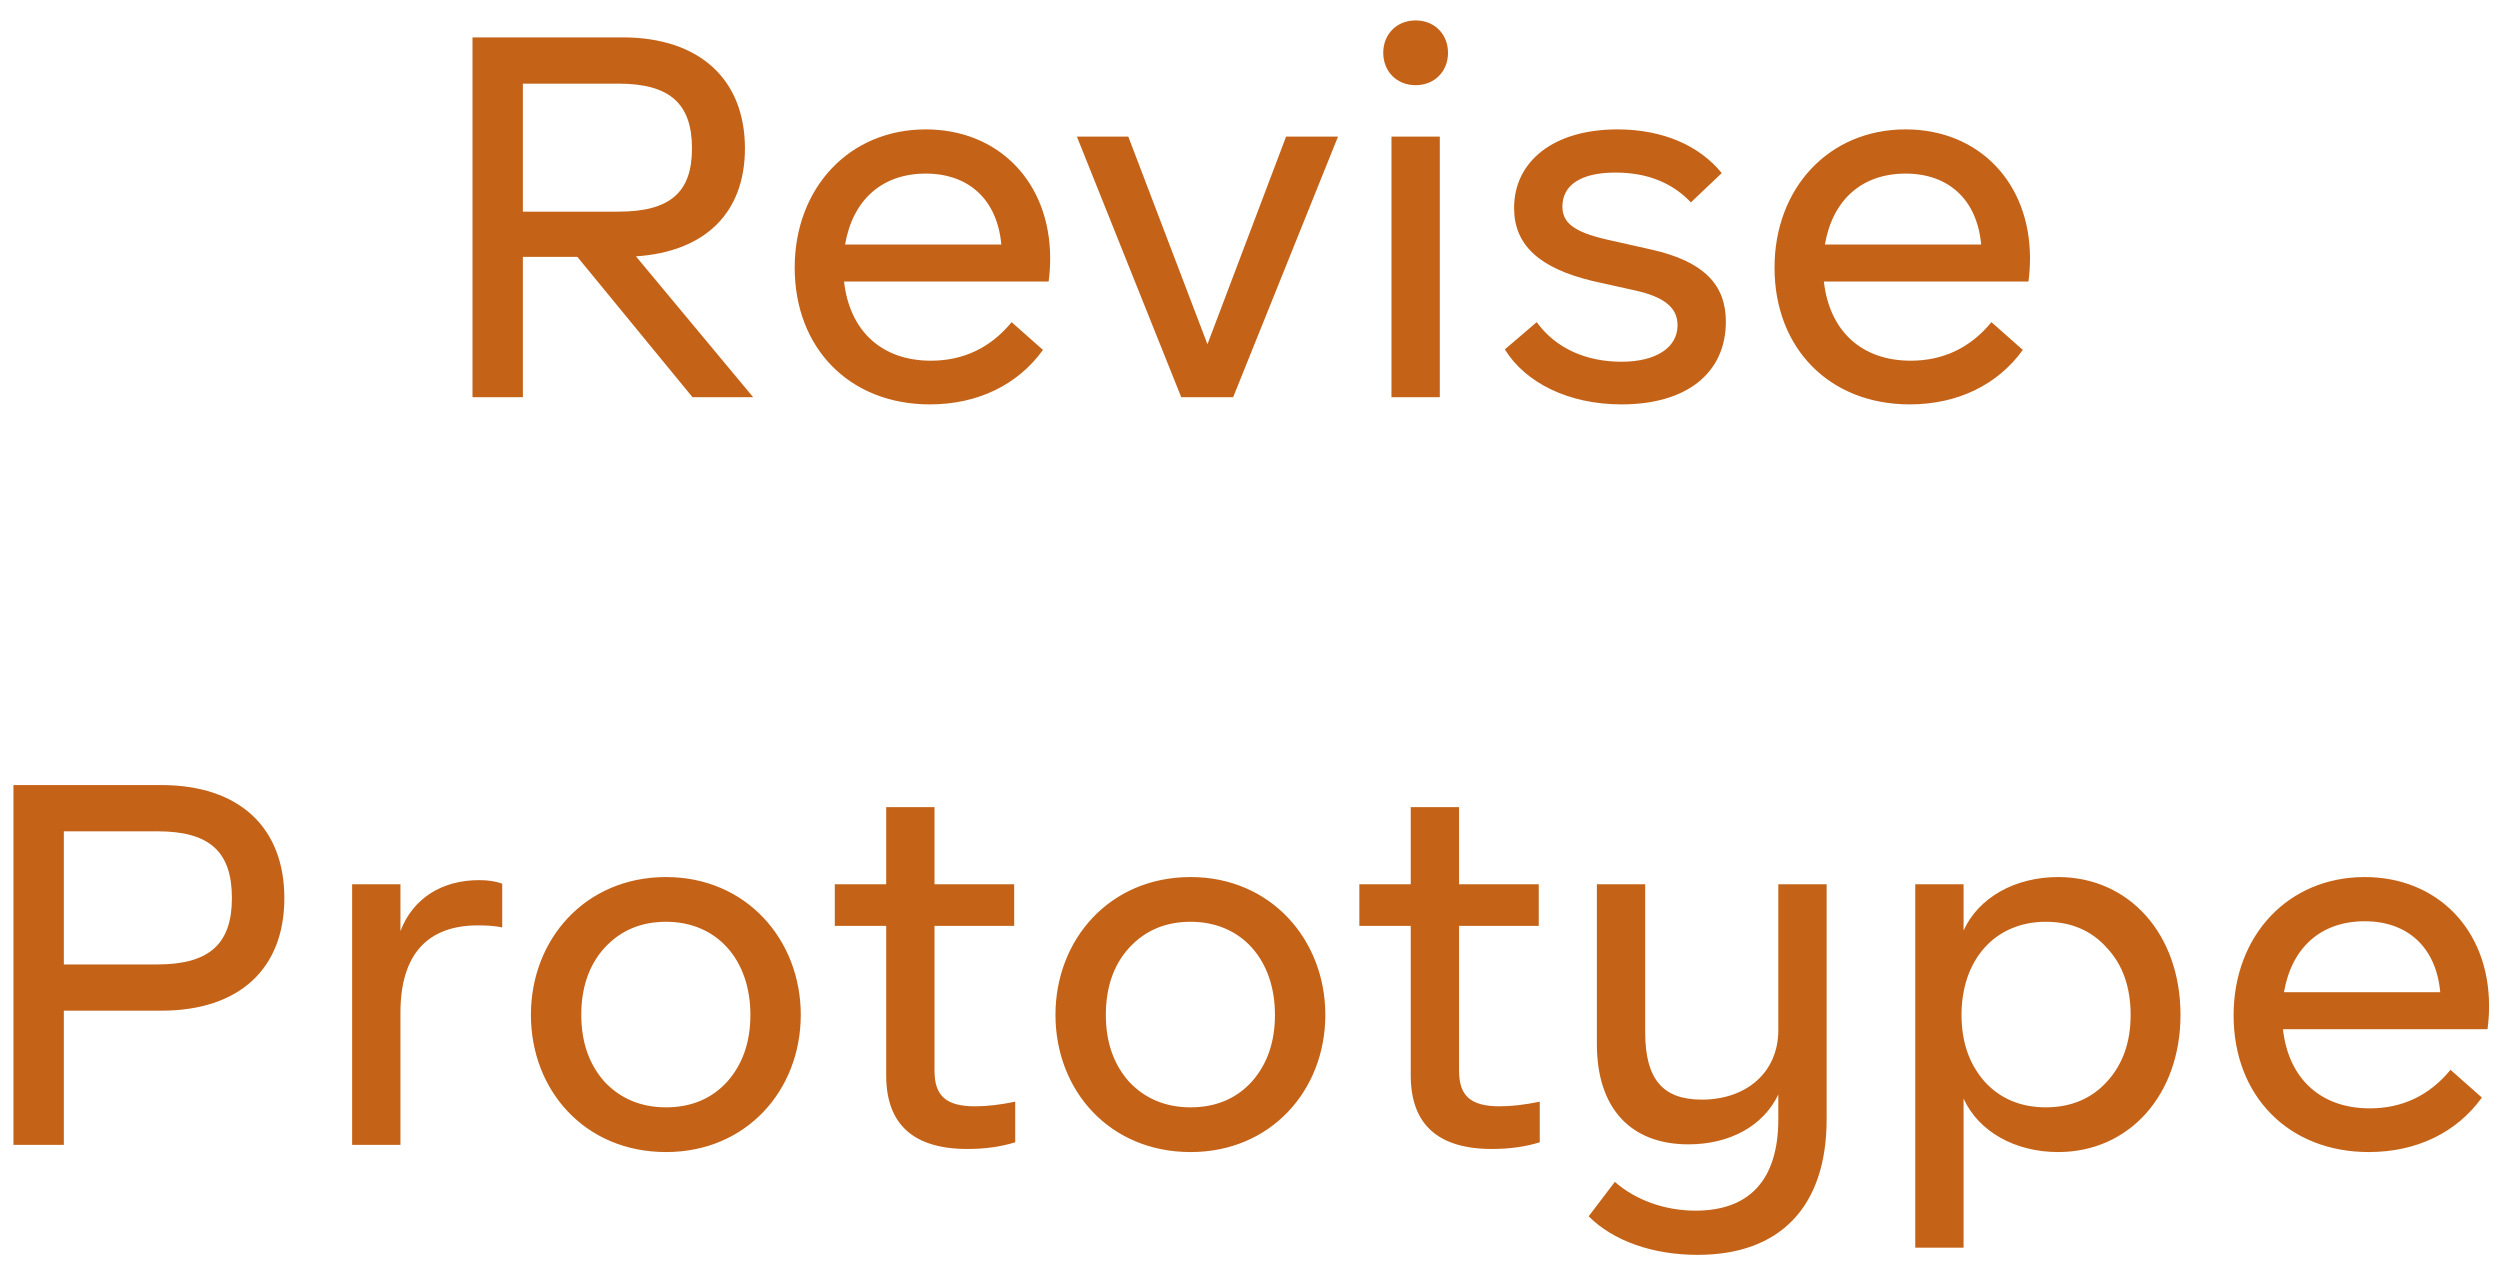 <svg width="107" height="54" viewBox="0 0 107 54" fill="none" xmlns="http://www.w3.org/2000/svg">
<path d="M29.639 17L24.711 10.994H22.379V17H20.223V1.6H26.647C29.925 1.6 31.883 3.382 31.883 6.352C31.883 9.102 30.189 10.774 27.219 10.972L32.235 17H29.639ZM22.379 3.58V9.058H26.471C28.693 9.058 29.617 8.222 29.617 6.352C29.617 4.438 28.671 3.58 26.471 3.58H22.379ZM44.881 12.05H36.125C36.367 14.184 37.753 15.438 39.843 15.438C41.229 15.438 42.395 14.888 43.297 13.788L44.639 14.976C43.561 16.472 41.845 17.308 39.799 17.308C36.367 17.308 34.013 14.91 34.013 11.456C34.013 8.046 36.345 5.538 39.623 5.538C42.725 5.538 44.947 7.782 44.947 11.06C44.947 11.39 44.925 11.72 44.881 12.05ZM36.169 10.466H42.857C42.681 8.53 41.449 7.43 39.623 7.43C37.753 7.43 36.499 8.552 36.169 10.466ZM55.045 5.846H57.267L52.779 17H50.557L46.091 5.846H48.291L51.679 14.734L55.045 5.846ZM59.203 2.26C59.203 1.468 59.775 0.874 60.589 0.874C61.403 0.874 61.975 1.468 61.975 2.26C61.975 3.052 61.403 3.646 60.589 3.646C59.775 3.646 59.203 3.052 59.203 2.26ZM59.555 17V5.846H61.623V17H59.555ZM64.407 14.954L65.771 13.788C66.585 14.91 67.883 15.482 69.401 15.482C70.897 15.482 71.799 14.866 71.799 13.92C71.799 13.194 71.271 12.71 69.951 12.424L68.169 12.028C65.881 11.478 64.803 10.488 64.803 8.904C64.803 6.902 66.497 5.538 69.225 5.538C71.183 5.538 72.745 6.242 73.691 7.408L72.371 8.662C71.557 7.804 70.479 7.386 69.137 7.386C67.641 7.386 66.871 7.936 66.871 8.838C66.871 9.52 67.333 9.916 68.741 10.246L70.699 10.686C72.921 11.192 73.867 12.182 73.867 13.766C73.867 15.944 72.217 17.308 69.401 17.308C67.135 17.308 65.287 16.384 64.407 14.954ZM86.818 12.05H78.062C78.304 14.184 79.69 15.438 81.78 15.438C83.166 15.438 84.332 14.888 85.234 13.788L86.576 14.976C85.498 16.472 83.782 17.308 81.736 17.308C78.304 17.308 75.95 14.91 75.95 11.456C75.95 8.046 78.282 5.538 81.56 5.538C84.662 5.538 86.884 7.782 86.884 11.06C86.884 11.39 86.862 11.72 86.818 12.05ZM78.106 10.466H84.794C84.618 8.53 83.386 7.43 81.56 7.43C79.69 7.43 78.436 8.552 78.106 10.466ZM12.17 38.44C12.17 41.454 10.256 43.258 6.89 43.258H2.732V49H0.576V33.6H6.89C10.256 33.6 12.17 35.426 12.17 38.44ZM9.926 38.44C9.926 36.438 8.958 35.58 6.736 35.58H2.732V41.278H6.736C8.958 41.278 9.926 40.398 9.926 38.44ZM21.495 37.824V39.694C21.187 39.628 20.835 39.606 20.461 39.606C18.327 39.606 17.139 40.816 17.139 43.346V49H15.071V37.846H17.139V39.848C17.667 38.462 18.899 37.67 20.505 37.67C20.879 37.67 21.209 37.714 21.495 37.824ZM22.723 43.434C22.723 40.222 25.033 37.538 28.509 37.538C31.941 37.538 34.273 40.222 34.273 43.434C34.273 46.668 31.941 49.308 28.509 49.308C25.033 49.308 22.723 46.668 22.723 43.434ZM32.117 43.434C32.117 41.08 30.687 39.452 28.509 39.452C27.431 39.452 26.551 39.826 25.869 40.574C25.209 41.3 24.879 42.268 24.879 43.434C24.879 44.6 25.209 45.546 25.869 46.294C26.551 47.02 27.431 47.394 28.509 47.394C29.587 47.394 30.467 47.02 31.127 46.294C31.787 45.546 32.117 44.6 32.117 43.434ZM37.929 46.03V39.628H35.729V37.846H37.929V34.546H39.997V37.846H43.407V39.628H39.997V45.832C39.997 46.91 40.503 47.35 41.735 47.35C42.241 47.35 42.813 47.284 43.451 47.152V48.89C42.813 49.088 42.131 49.176 41.405 49.176C39.095 49.176 37.929 48.12 37.929 46.03ZM45.174 43.434C45.174 40.222 47.484 37.538 50.96 37.538C54.392 37.538 56.724 40.222 56.724 43.434C56.724 46.668 54.392 49.308 50.96 49.308C47.484 49.308 45.174 46.668 45.174 43.434ZM54.568 43.434C54.568 41.08 53.138 39.452 50.96 39.452C49.882 39.452 49.002 39.826 48.32 40.574C47.66 41.3 47.33 42.268 47.33 43.434C47.33 44.6 47.66 45.546 48.32 46.294C49.002 47.02 49.882 47.394 50.96 47.394C52.038 47.394 52.918 47.02 53.578 46.294C54.238 45.546 54.568 44.6 54.568 43.434ZM60.38 46.03V39.628H58.18V37.846H60.38V34.546H62.448V37.846H65.858V39.628H62.448V45.832C62.448 46.91 62.954 47.35 64.186 47.35C64.692 47.35 65.264 47.284 65.902 47.152V48.89C65.264 49.088 64.582 49.176 63.856 49.176C61.546 49.176 60.38 48.12 60.38 46.03ZM76.112 37.846H78.18V47.9C78.18 51.662 76.178 53.708 72.658 53.708C70.744 53.708 69.05 53.114 67.994 52.058L69.116 50.584C70.018 51.376 71.272 51.816 72.57 51.816C74.858 51.816 76.112 50.518 76.112 47.9V46.844C75.474 48.186 74.044 48.978 72.262 48.978C69.798 48.978 68.346 47.438 68.346 44.688V37.846H70.414V44.182C70.414 46.206 71.184 47.064 72.834 47.064C74.77 47.064 76.112 45.876 76.112 44.094V37.846ZM93.325 43.434C93.325 46.866 91.125 49.308 88.089 49.308C86.241 49.308 84.679 48.428 84.041 47.02V53.4H81.973V37.846H84.041V39.826C84.679 38.418 86.241 37.538 88.089 37.538C91.125 37.538 93.325 39.98 93.325 43.434ZM91.191 43.434C91.191 42.268 90.861 41.3 90.179 40.574C89.519 39.826 88.639 39.452 87.561 39.452C85.383 39.452 83.953 41.08 83.953 43.434C83.953 44.6 84.283 45.546 84.943 46.294C85.603 47.02 86.483 47.394 87.561 47.394C88.639 47.394 89.519 47.02 90.179 46.294C90.861 45.546 91.191 44.6 91.191 43.434ZM106.466 44.05H97.71C97.952 46.184 99.338 47.438 101.428 47.438C102.814 47.438 103.98 46.888 104.882 45.788L106.224 46.976C105.146 48.472 103.43 49.308 101.384 49.308C97.952 49.308 95.598 46.91 95.598 43.456C95.598 40.046 97.93 37.538 101.208 37.538C104.31 37.538 106.532 39.782 106.532 43.06C106.532 43.39 106.51 43.72 106.466 44.05ZM97.754 42.466H104.442C104.266 40.53 103.034 39.43 101.208 39.43C99.338 39.43 98.084 40.552 97.754 42.466Z" fill="#C46217"/>
</svg>
